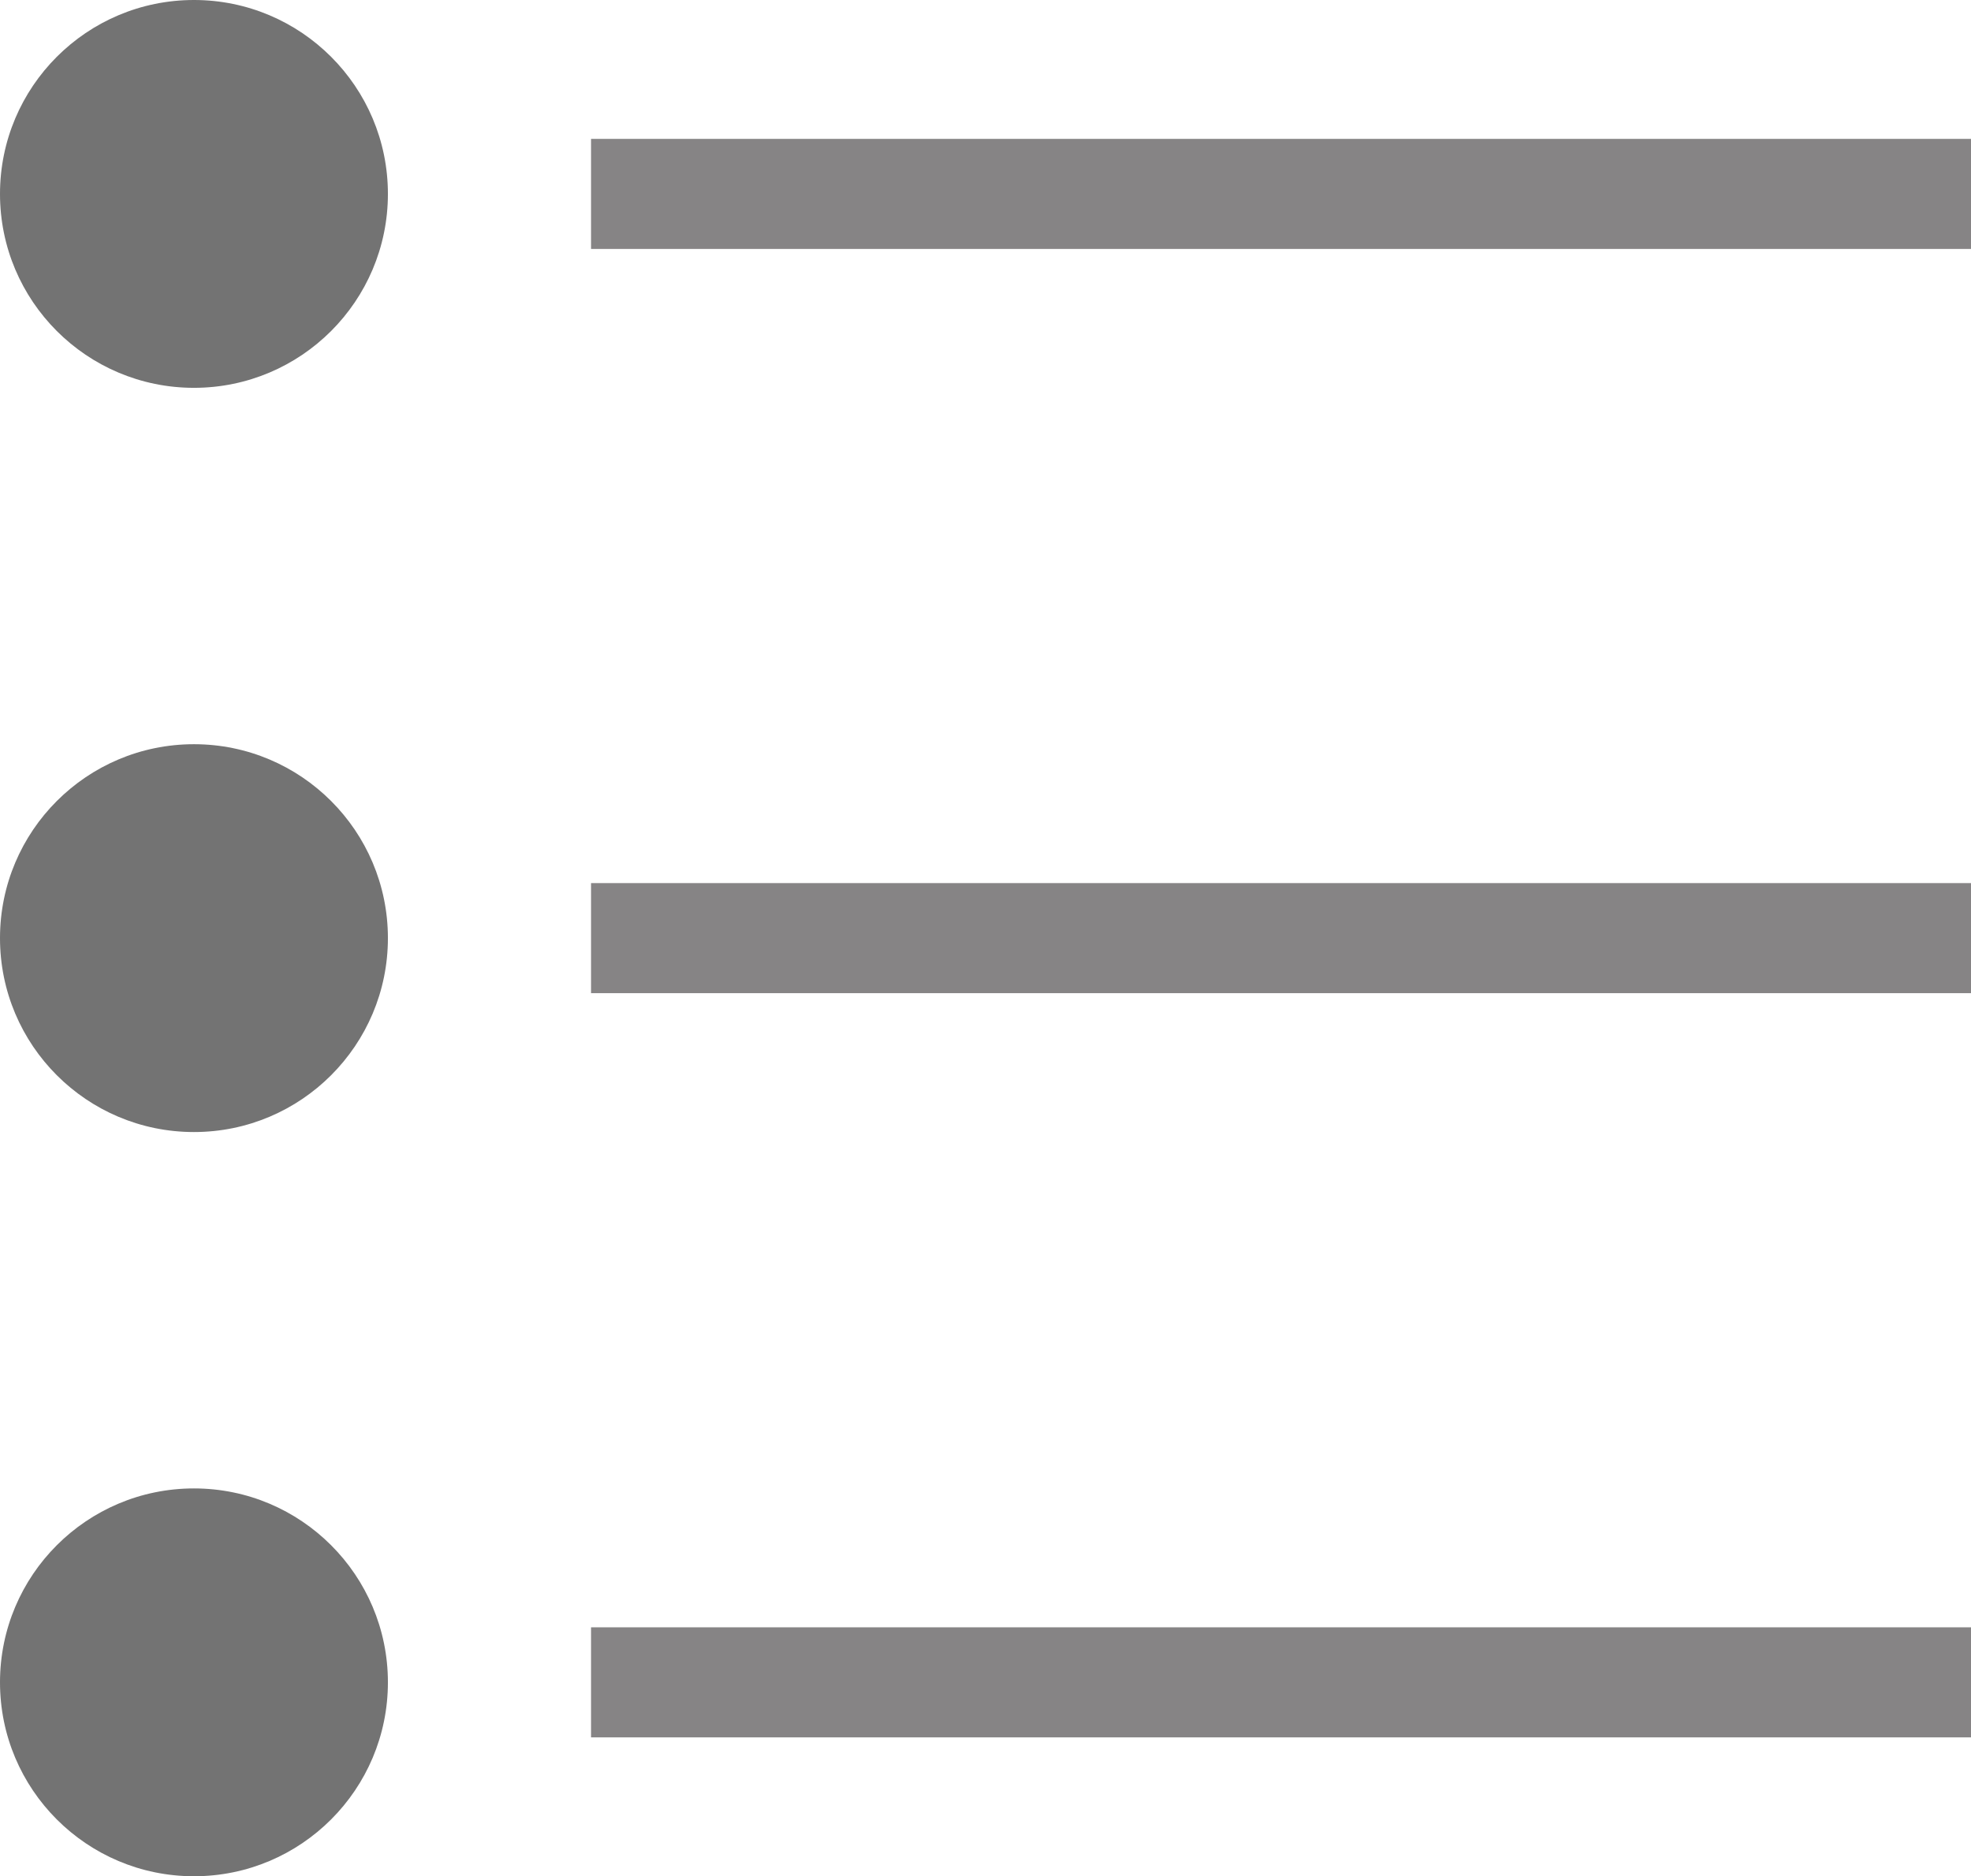 <svg id="Layer_1" data-name="Layer 1" xmlns="http://www.w3.org/2000/svg" viewBox="0 0 15.04 14.32"><defs><style>.cls-1{opacity:0.55;}.cls-2{fill:#231f20;}</style></defs><title>list</title><g class="cls-1"><circle cx="1.48" cy="1.48" r="1.48"/><circle cx="1.48" cy="7.16" r="1.48"/><circle cx="1.48" cy="12.84" r="1.48"/><rect class="cls-2" x="4.51" y="1.06" width="10.54" height="0.84"/><rect class="cls-2" x="4.51" y="6.74" width="10.54" height="0.84"/><rect class="cls-2" x="4.51" y="12.42" width="10.54" height="0.84"/></g></svg>